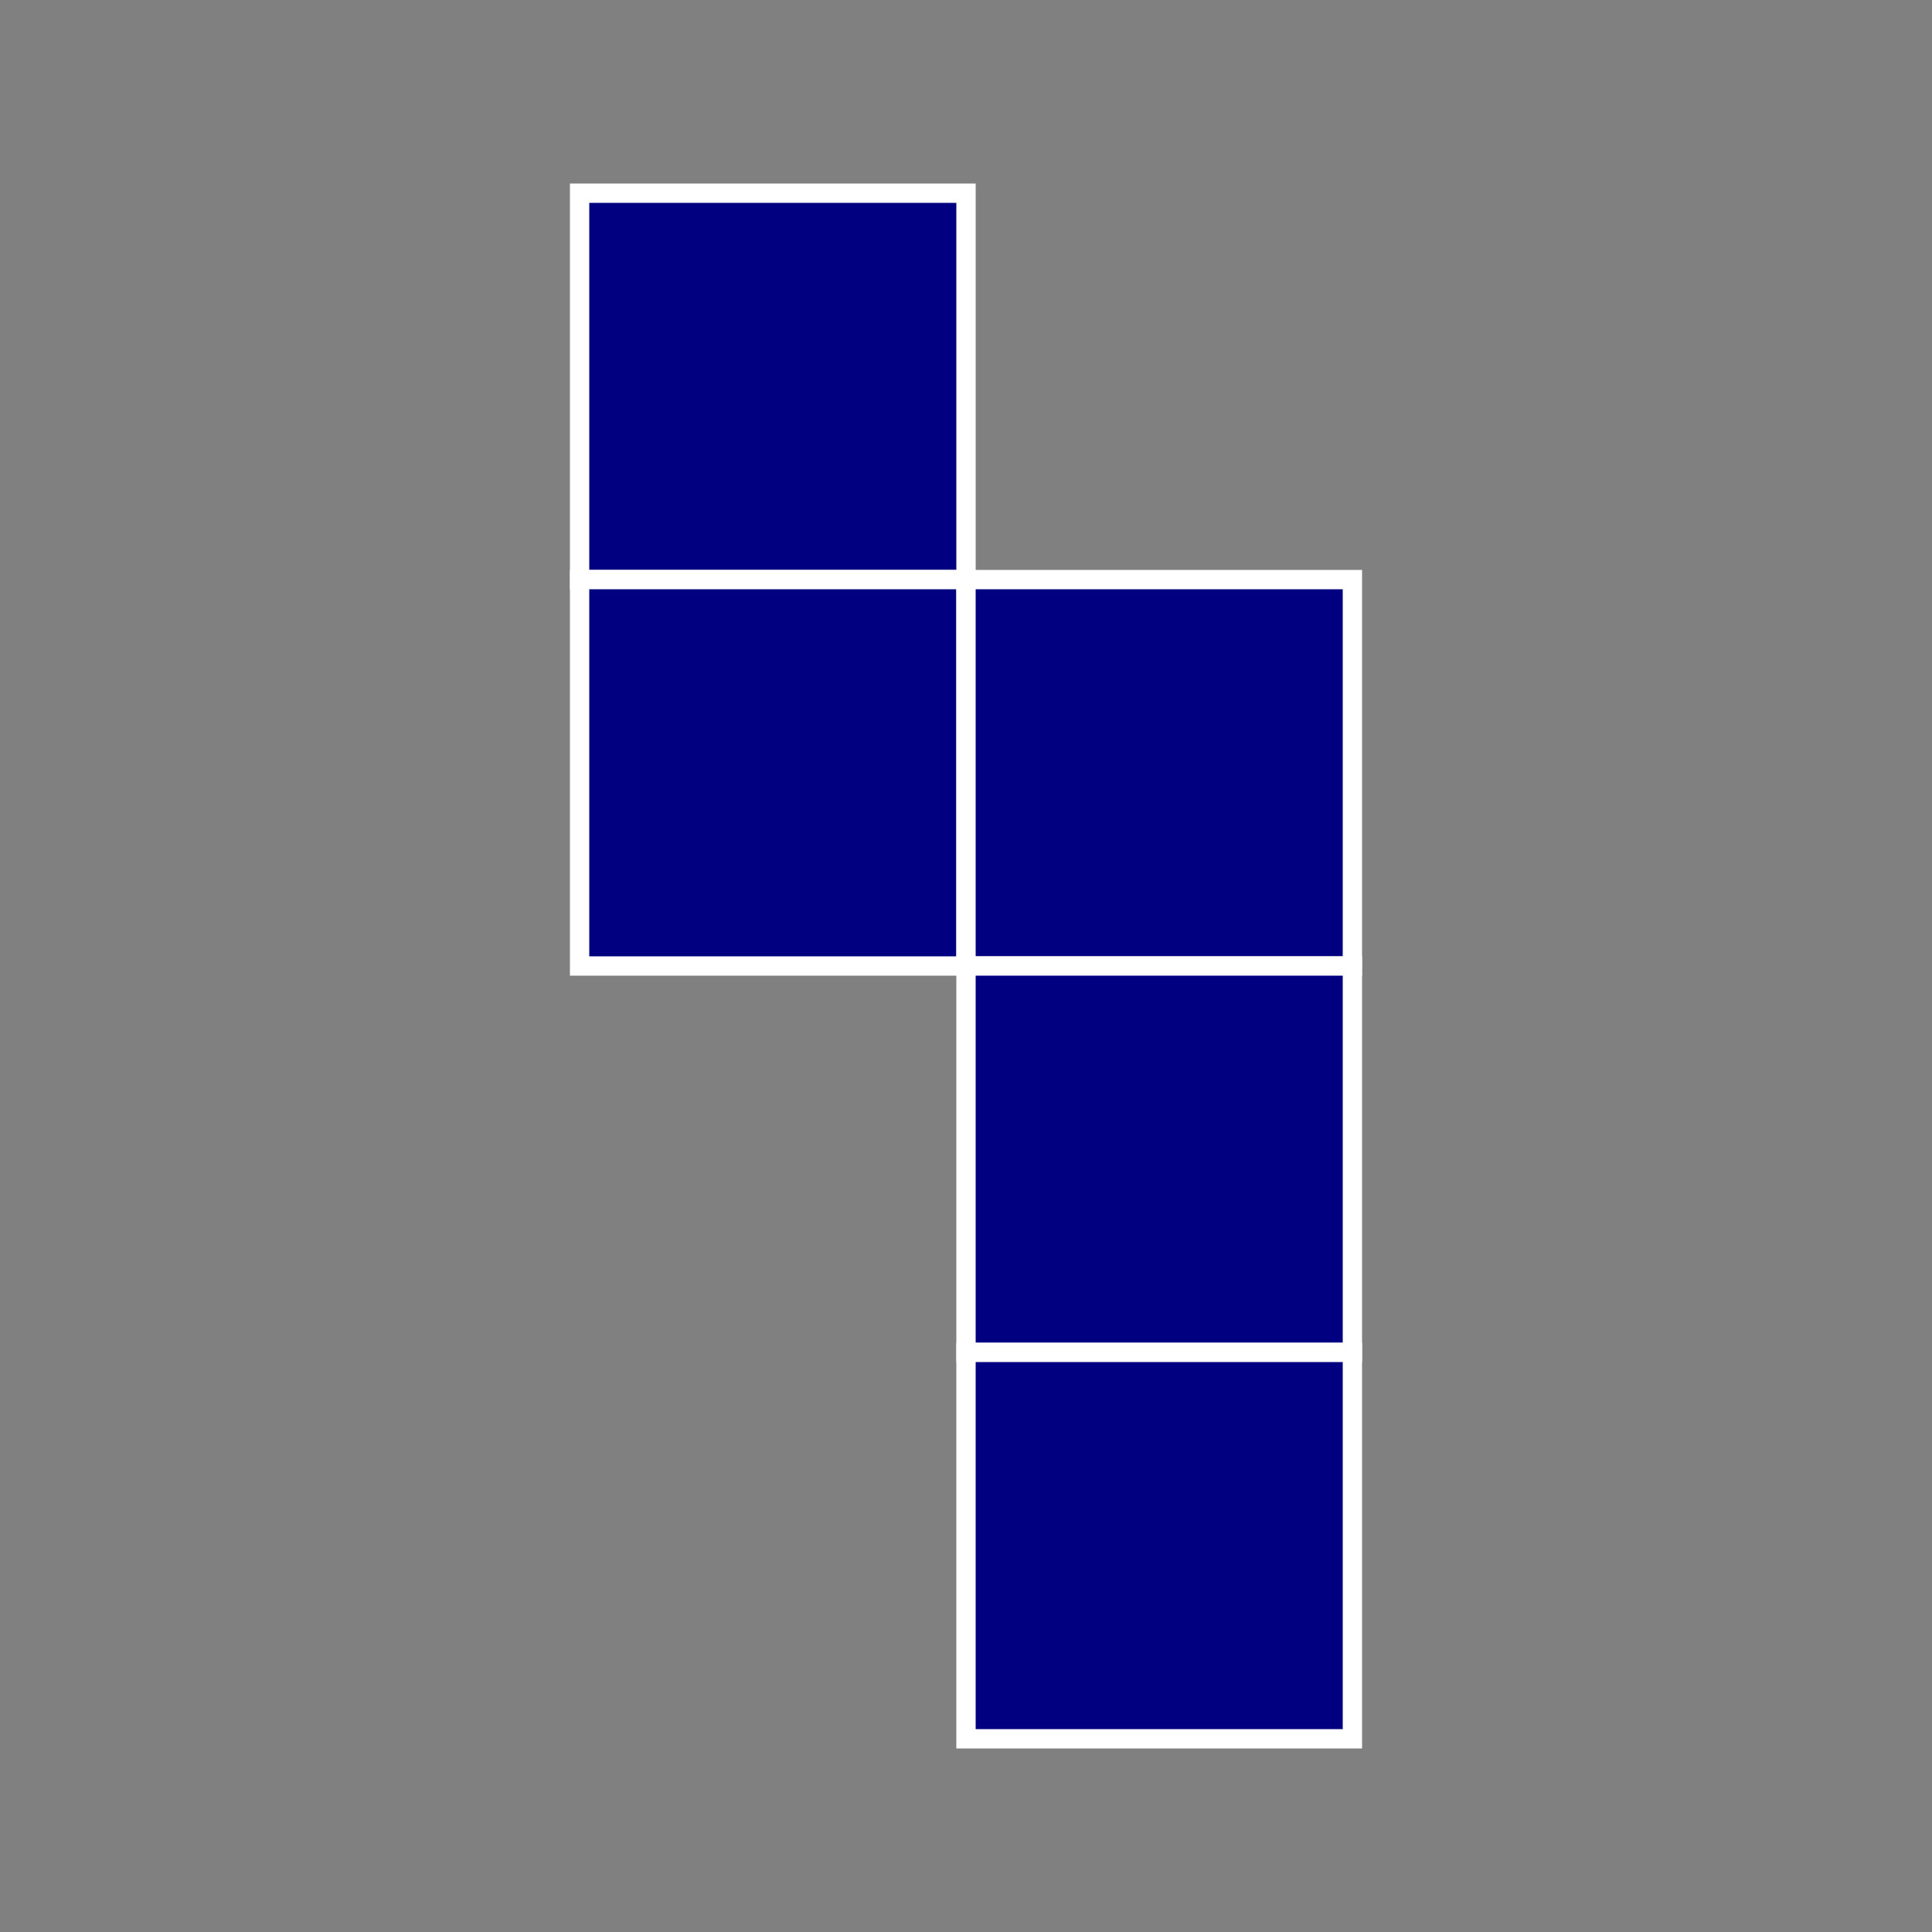 <?xml version="1.0" encoding="utf-8" standalone="no"?>
<!DOCTYPE svg PUBLIC "-//W3C//DTD SVG 1.1//EN" "http://www.w3.org/Graphics/SVG/1.1/DTD/svg11.dtd"><svg height="200pt" viewBox="0 0 5 5" width="200pt" xmlns="http://www.w3.org/2000/svg"><rect x="0" y="0" width="5" height="5" fill="#808080" stroke="none"/><g style="fill:navy;stroke:white;stroke-width:0.05">
<path d="M1.5 0.5 l1 0 l0 1 l-1 0 z"/>
<path d="M1.5 1.5 l1 0 l0 1 l-1 0 z"/>
<path d="M2.5 1.5 l1 0 l0 1 l-1 0 z"/>
<path d="M2.5 2.5 l1 0 l0 1 l-1 0 z"/>
<path d="M2.5 3.5 l1 0 l0 1 l-1 0 z"/>
</g></svg>

